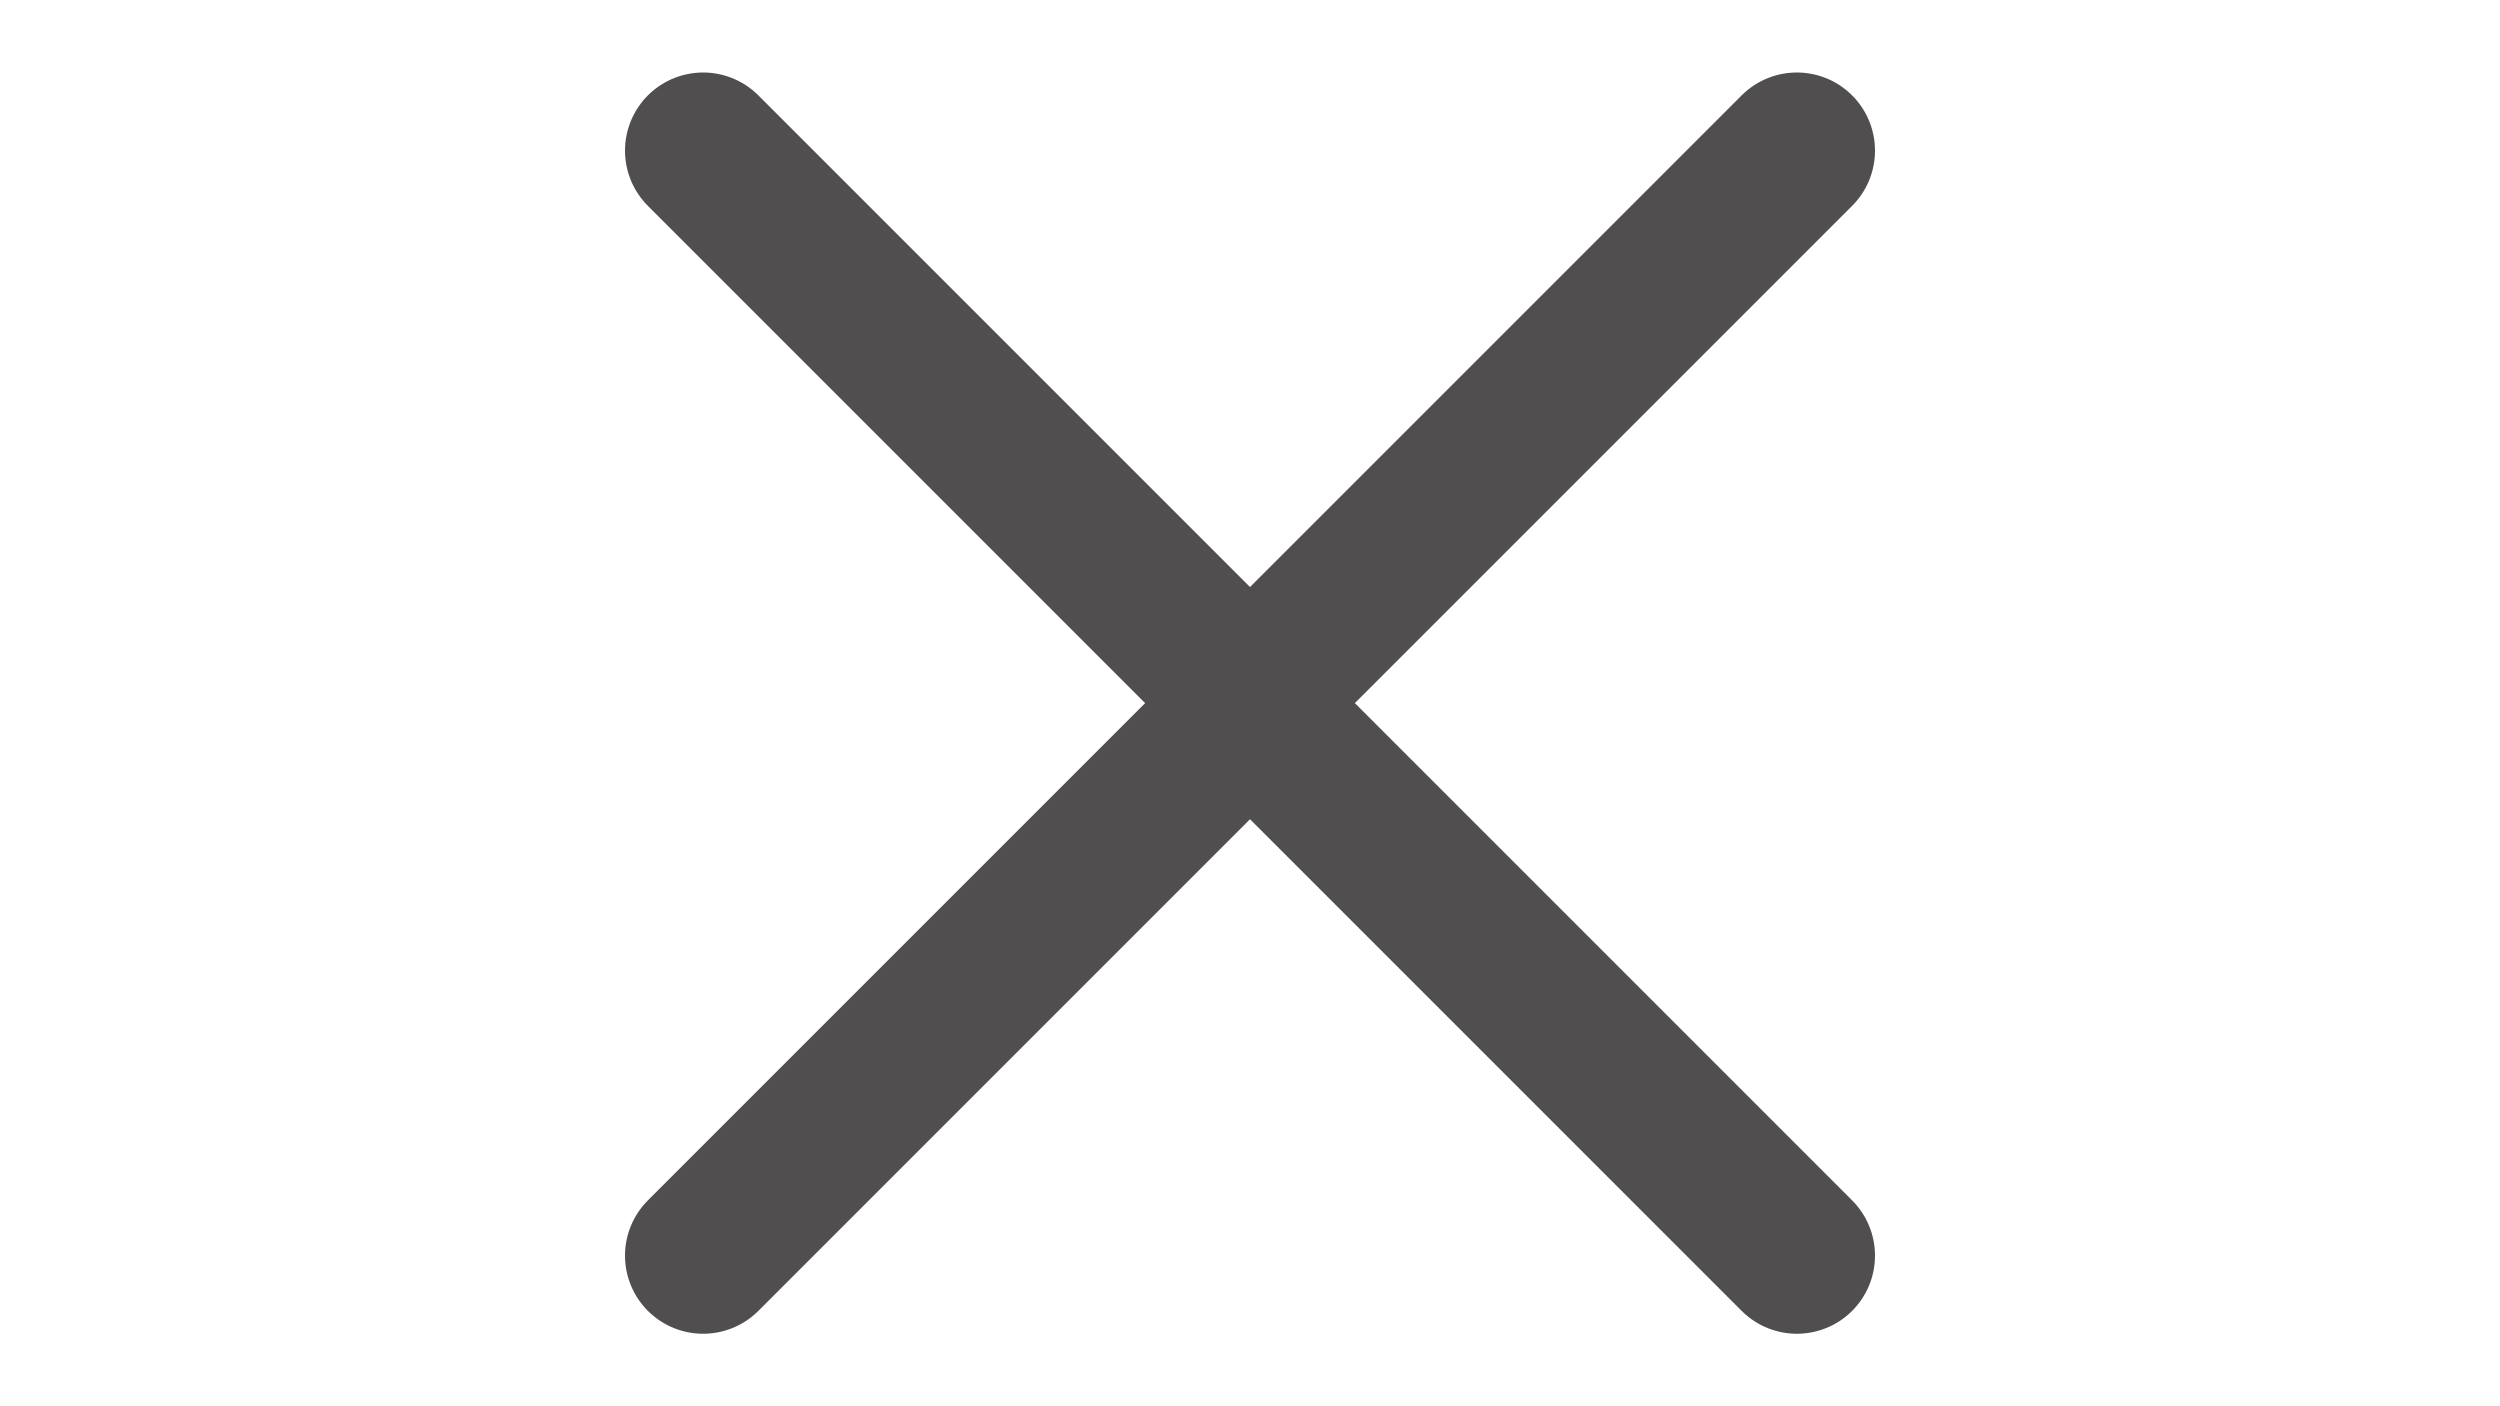 <svg width="16" height="9" xmlns="http://www.w3.org/2000/svg"><g stroke="#504E4E" fill="none" fill-rule="evenodd" stroke-linecap="round" stroke-linejoin="round"><path d="M4.5.964 8.036 4.5 4.5 8.036"/><path d="M11.5.964 7.964 4.5 11.5 8.036"/></g></svg>